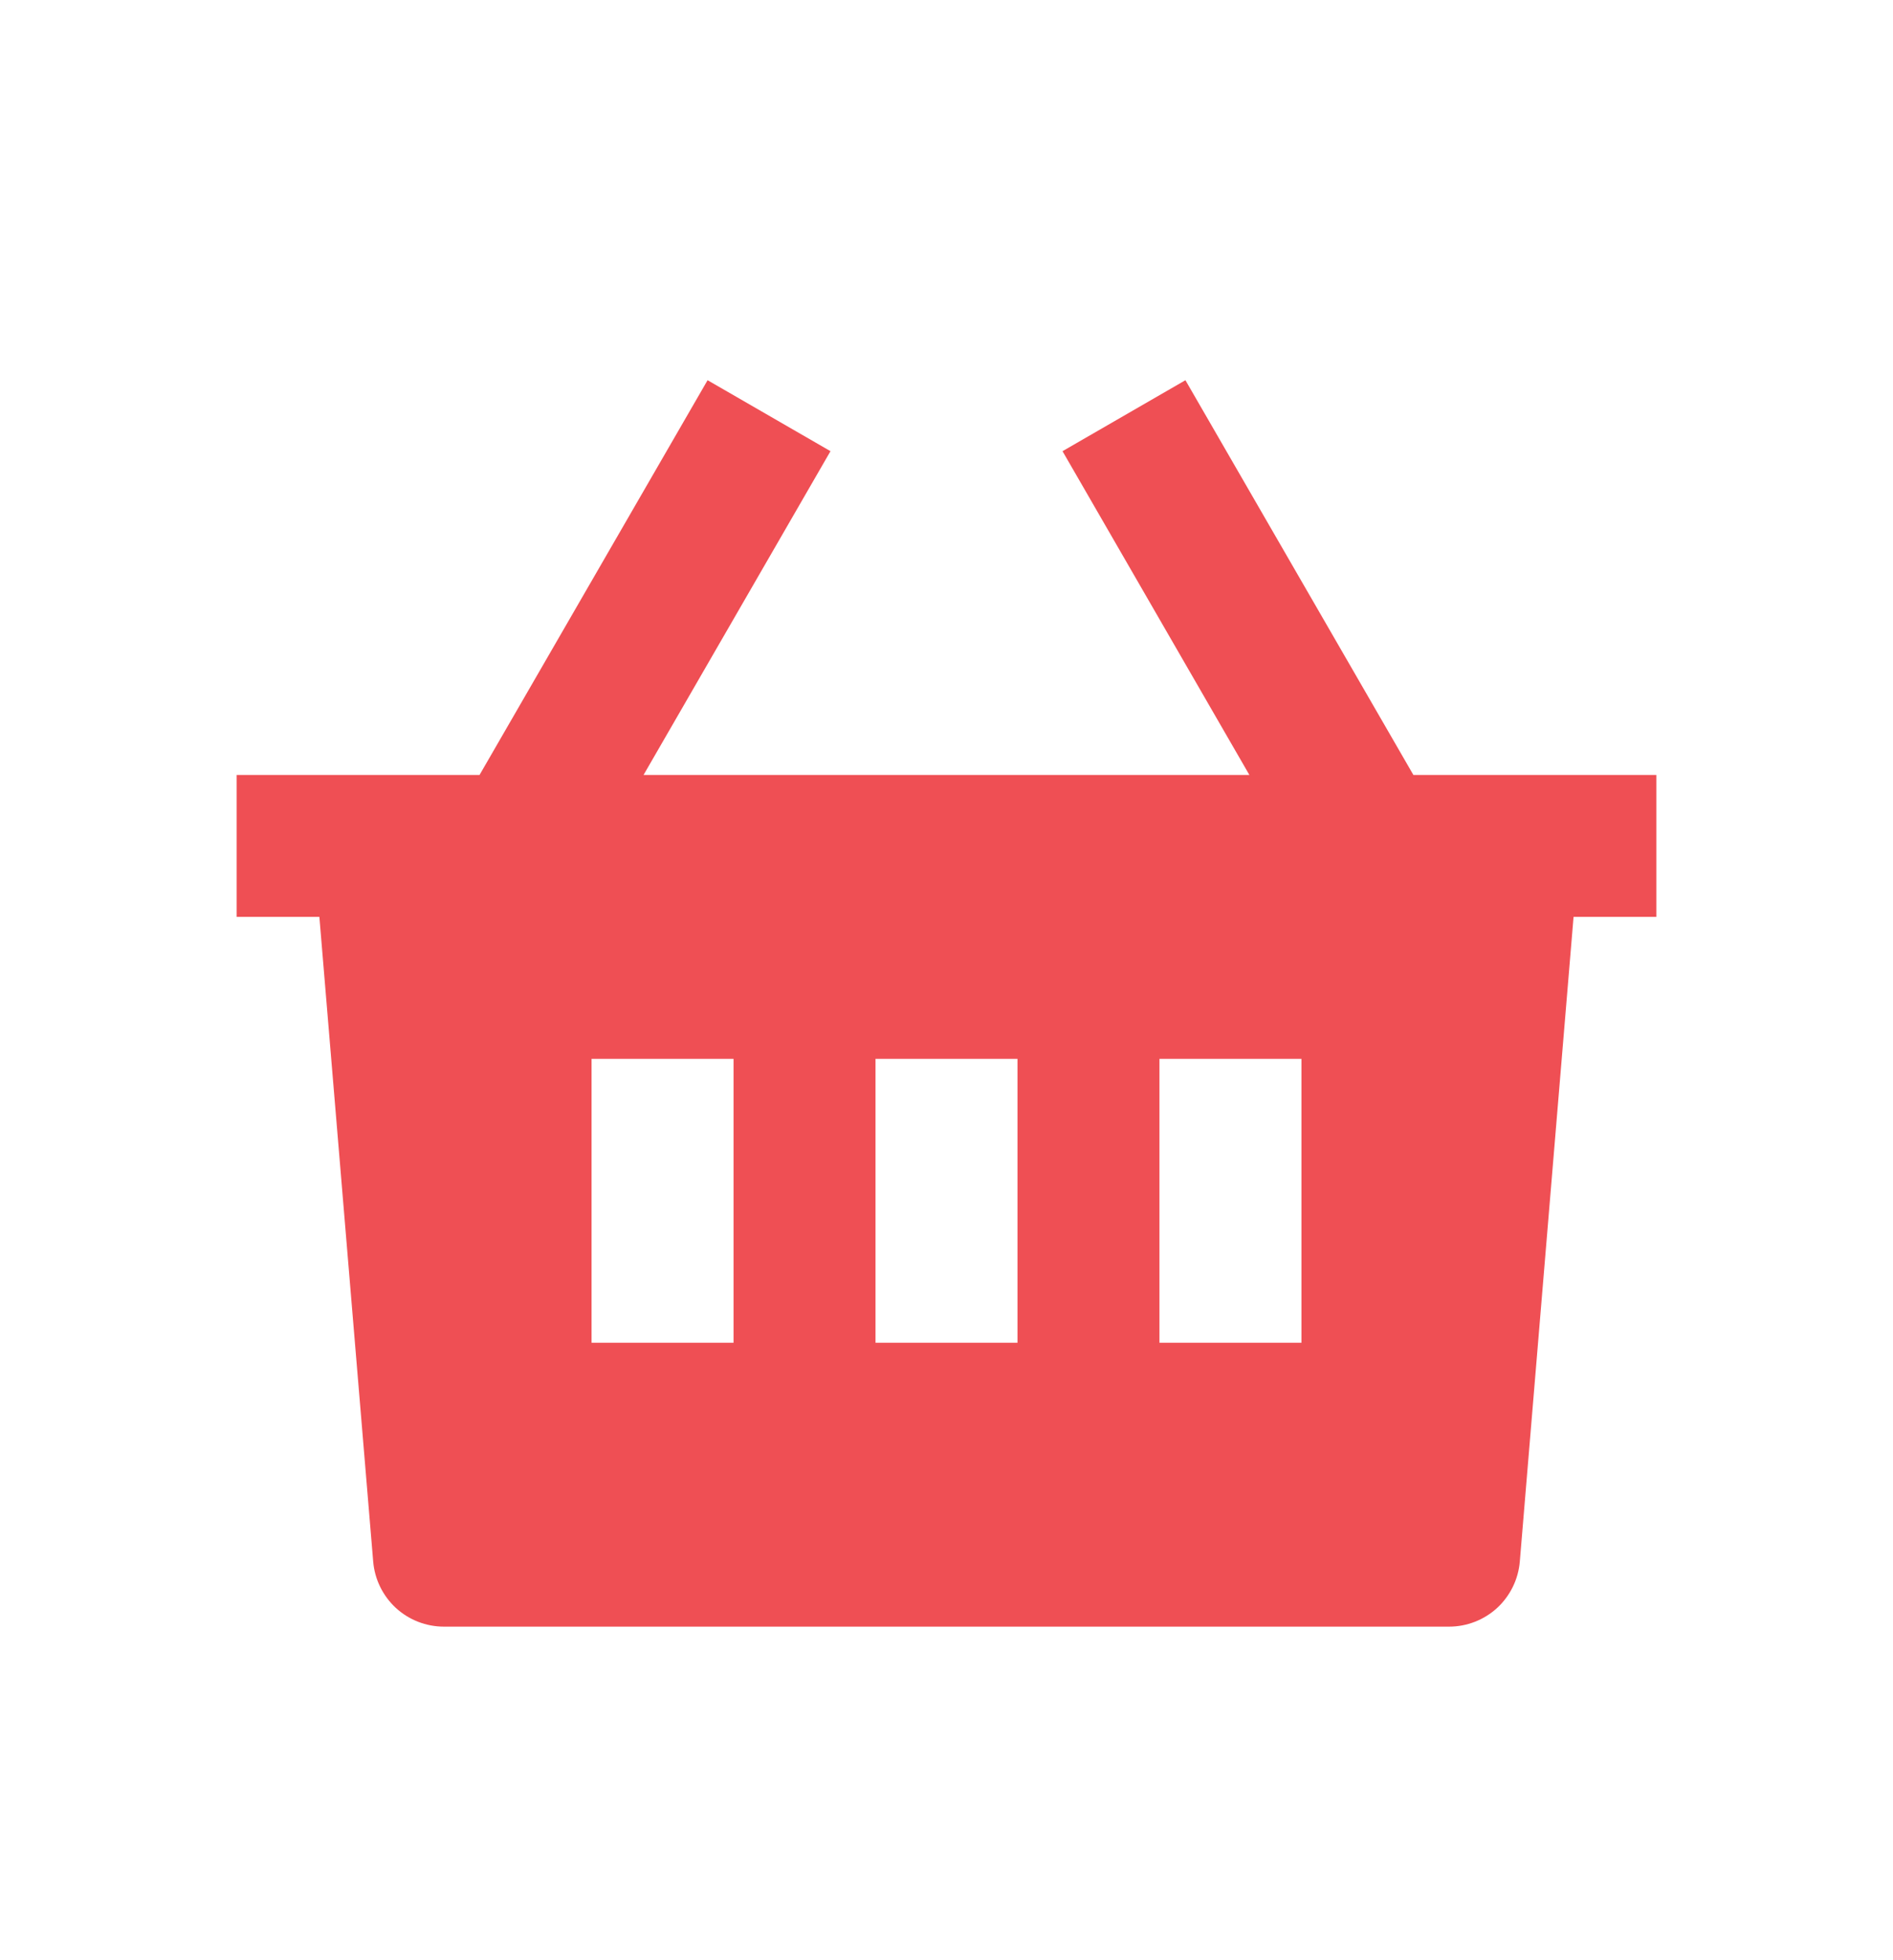 <svg width="28" height="29" viewBox="0 0 28 29" fill="none" xmlns="http://www.w3.org/2000/svg">
<g id="shopping-basket-2-fill">
<path id="Vector" d="M17.534 5.625L20.906 11.465H24.5V13.565H23.275L22.48 23.102C22.458 23.365 22.338 23.609 22.145 23.788C21.951 23.966 21.697 24.065 21.434 24.065H6.566C6.303 24.065 6.049 23.966 5.855 23.788C5.662 23.609 5.542 23.365 5.52 23.102L4.724 13.565H3.5V11.465H7.093L10.466 5.625L12.284 6.675L9.519 11.465H18.48L15.716 6.675L17.534 5.625ZM15.05 15.665H12.95V19.865H15.05V15.665ZM10.85 15.665H8.75V19.865H10.85V15.665ZM19.25 15.665H17.15V19.865H19.25V15.665Z" fill="#EF4F54"/>
</g>
</svg>
